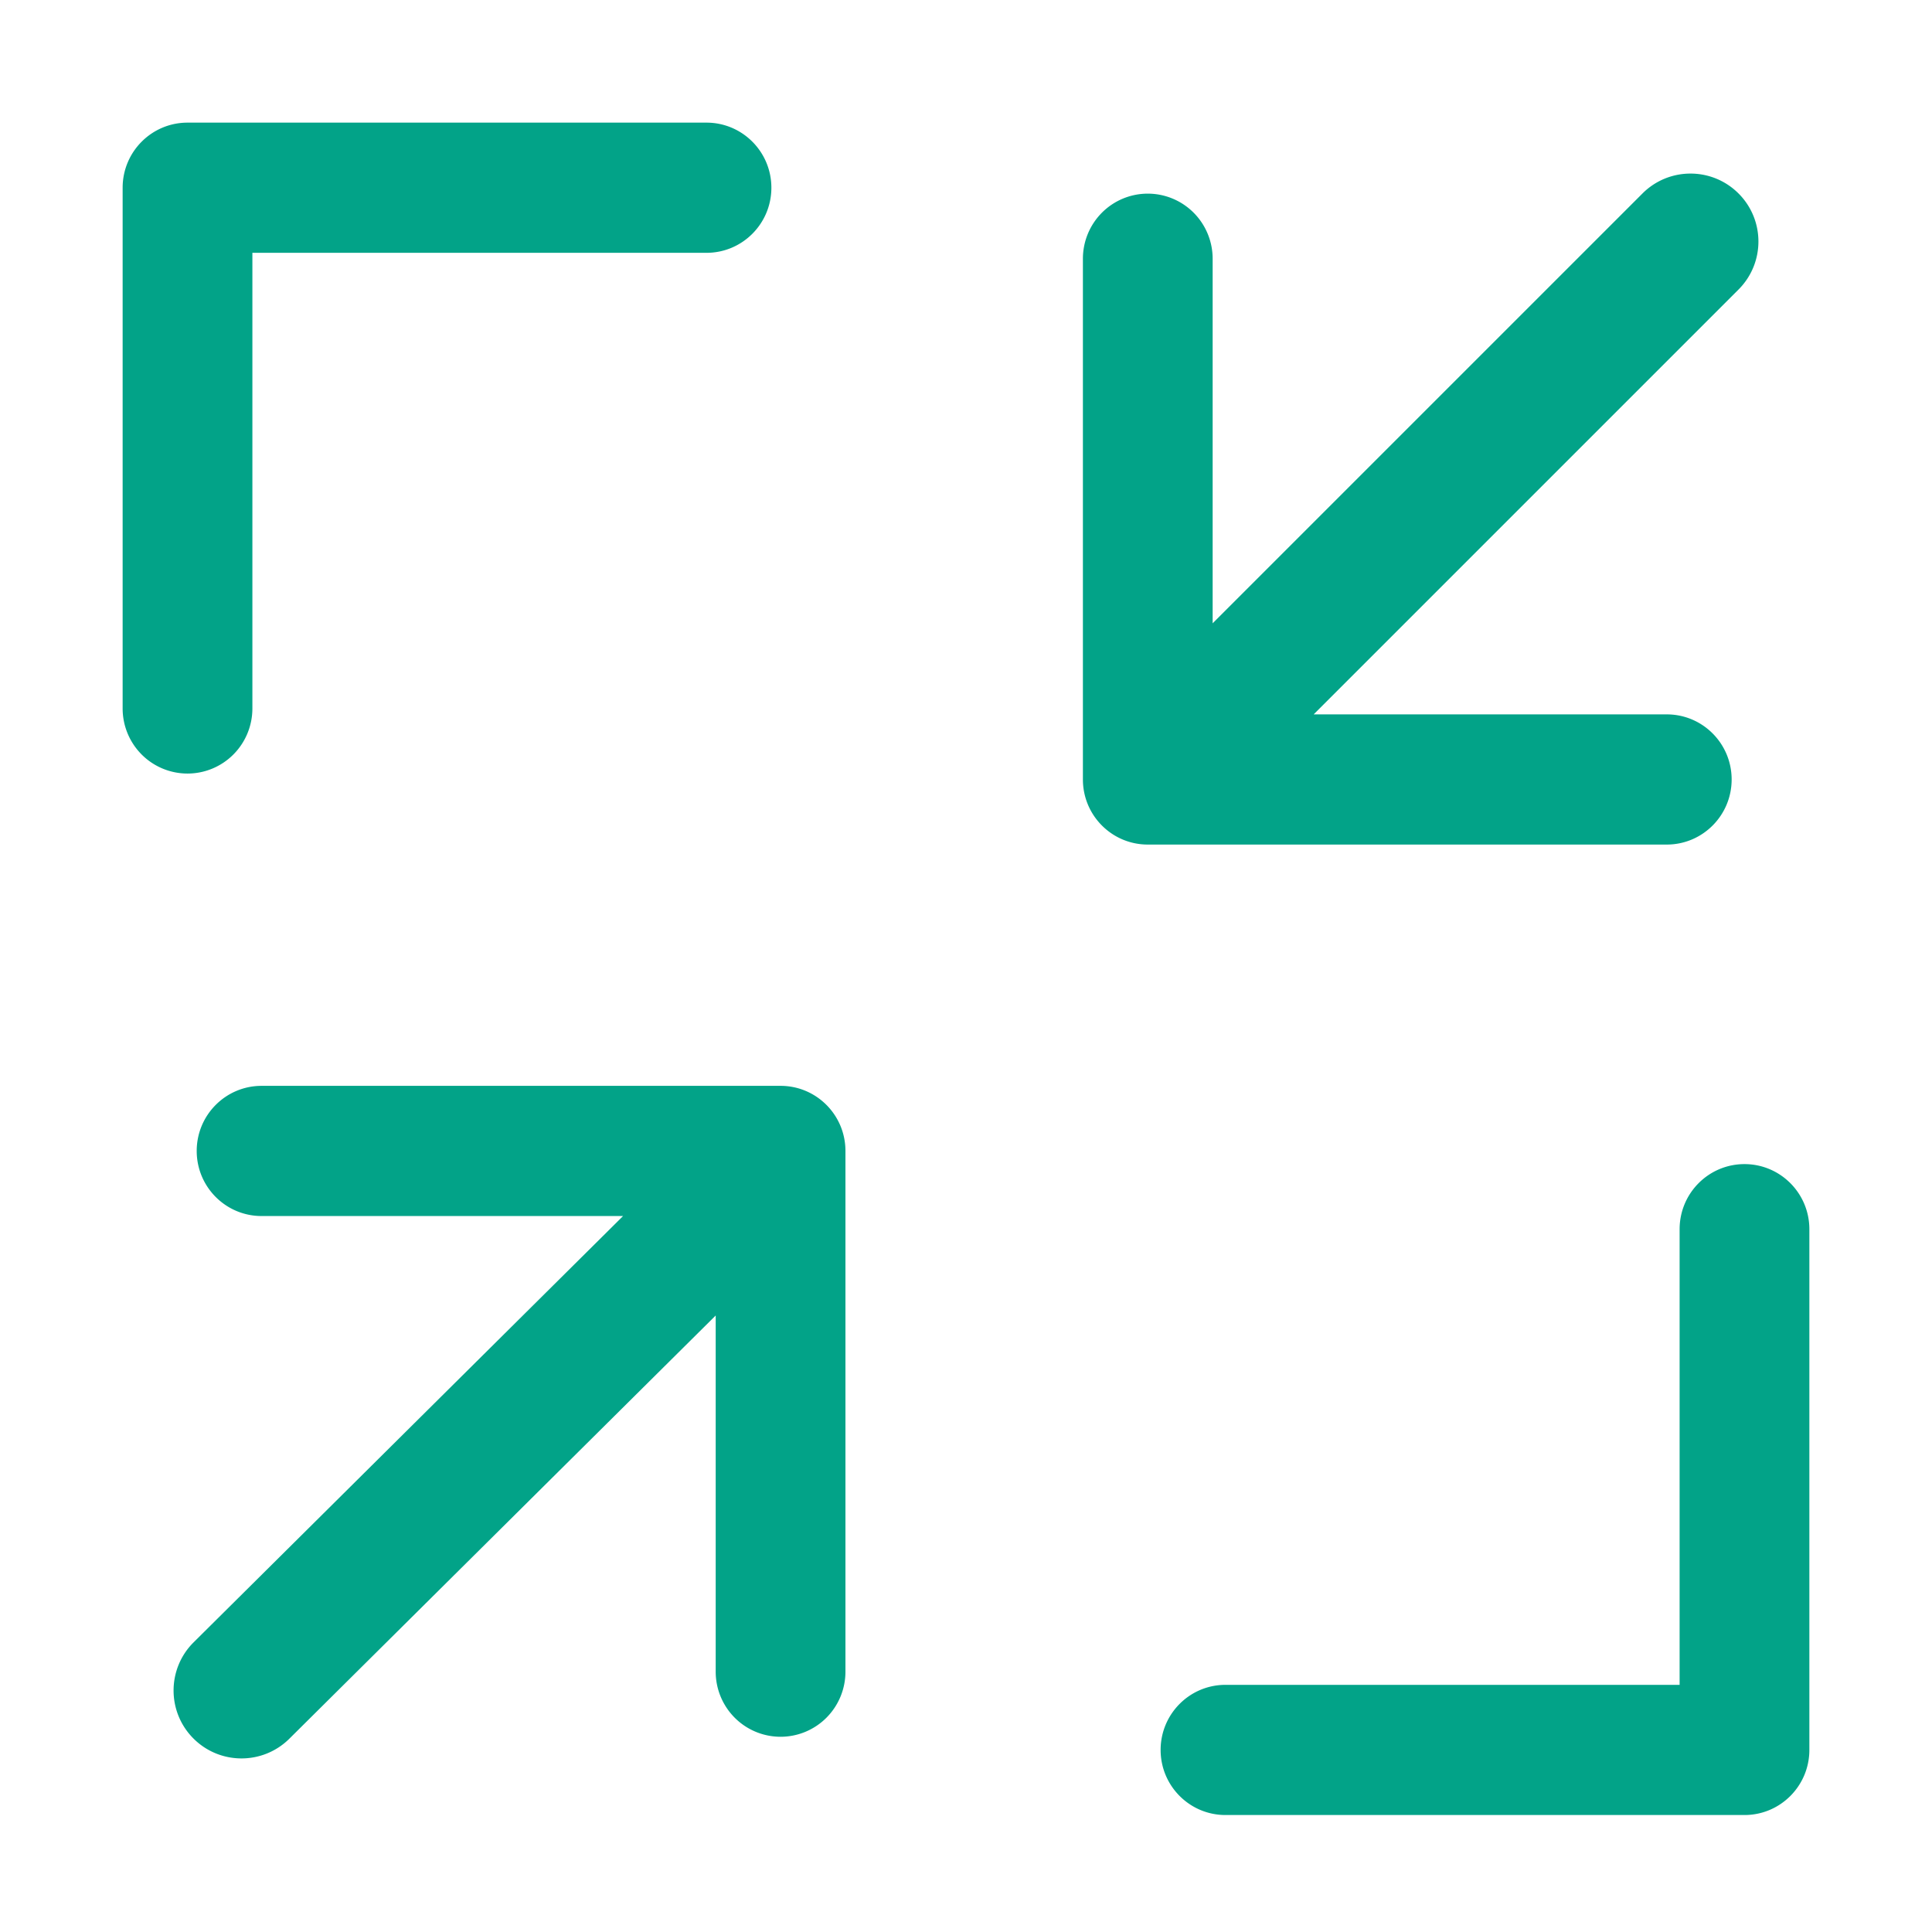 <?xml version="1.0" standalone="no"?><!DOCTYPE svg PUBLIC "-//W3C//DTD SVG 1.1//EN" "http://www.w3.org/Graphics/SVG/1.1/DTD/svg11.dtd"><svg t="1594566737781" class="icon" viewBox="0 0 1024 1024" version="1.1" xmlns="http://www.w3.org/2000/svg" p-id="4440" width="32" height="32" xmlns:xlink="http://www.w3.org/1999/xlink"><defs><style type="text/css">@font-face { font-weight: 400; font-style: normal; font-family: Inter-Loom; src: url("https://cdn.loom.com/assets/fonts/inter/Inter-UI-Regular.woff2") format("woff2"); }
@font-face { font-weight: 400; font-style: italic; font-family: Inter-Loom; src: url("https://cdn.loom.com/assets/fonts/inter/Inter-UI-Italic.woff2") format("woff2"); }
@font-face { font-weight: 500; font-style: normal; font-family: Inter-Loom; src: url("https://cdn.loom.com/assets/fonts/inter/Inter-UI-Medium.woff2") format("woff2"); }
@font-face { font-weight: 500; font-style: italic; font-family: Inter-Loom; src: url("https://cdn.loom.com/assets/fonts/inter/Inter-UI-MediumItalic.woff2") format("woff2"); }
@font-face { font-weight: 700; font-style: normal; font-family: Inter-Loom; src: url("https://cdn.loom.com/assets/fonts/inter/Inter-UI-Bold.woff2") format("woff2"); }
@font-face { font-weight: 700; font-style: italic; font-family: Inter-Loom; src: url("https://cdn.loom.com/assets/fonts/inter/Inter-UI-BoldItalic.woff2") format("woff2"); }
@font-face { font-weight: 900; font-style: normal; font-family: Inter-Loom; src: url("https://cdn.loom.com/assets/fonts/inter/Inter-UI-Black.woff2") format("woff2"); }
@font-face { font-weight: 900; font-style: italic; font-family: Inter-Loom; src: url("https://cdn.loom.com/assets/fonts/inter/Inter-UI-BlackItalic.woff2") format("woff2"); }
</style></defs><path d="M379.336 697.237L153.362 921.55c-14.11 14.007-36.905 13.922-50.912-0.188-14.007-14.11-13.922-36.905 0.188-50.912l227.6-225.927H138.645c-18.99 0-34.385-15.446-34.385-34.5 0-19.053 15.395-34.5 34.385-34.5H413.72c18.99 0 34.384 15.447 34.384 34.5v276c0 9.15-3.622 17.926-10.07 24.396a34.326 34.326 0 0 1-24.314 10.104 34.326 34.326 0 0 1-24.314-10.104 34.559 34.559 0 0 1-10.071-24.396V697.237z m263.395-366.88l227.813-227.813c14.059-14.059 36.853-14.059 50.912 0 14.059 14.059 14.059 36.853 0 50.912l-225.18 225.18h187.147c18.99 0 34.385 15.445 34.385 34.5 0 19.053-15.395 34.5-34.385 34.5H608.346c-18.99 0-34.384-15.447-34.384-34.5v-276c0-9.15 3.622-17.926 10.07-24.396a34.326 34.326 0 0 1 24.314-10.105c9.12 0 17.865 3.635 24.314 10.105a34.559 34.559 0 0 1 10.07 24.395v193.223zM99.385 410a34.326 34.326 0 0 1-24.314-10.105A34.559 34.559 0 0 1 65 375.5v-276C65 80.446 80.395 65 99.385 65h275.077c18.99 0 34.384 15.446 34.384 34.5 0 19.054-15.394 34.5-34.384 34.5H133.769v241.5c0 9.15-3.622 17.925-10.07 24.395A34.326 34.326 0 0 1 99.384 410z m825.23 552H649.538c-18.99 0-34.384-15.446-34.384-34.5 0-19.054 15.394-34.5 34.384-34.5h240.693V651.5c0-19.054 15.394-34.5 34.384-34.5 18.99 0 34.385 15.446 34.385 34.5v276c0 19.054-15.395 34.5-34.385 34.5z" p-id="4441" fill="#02A388"></path></svg>
